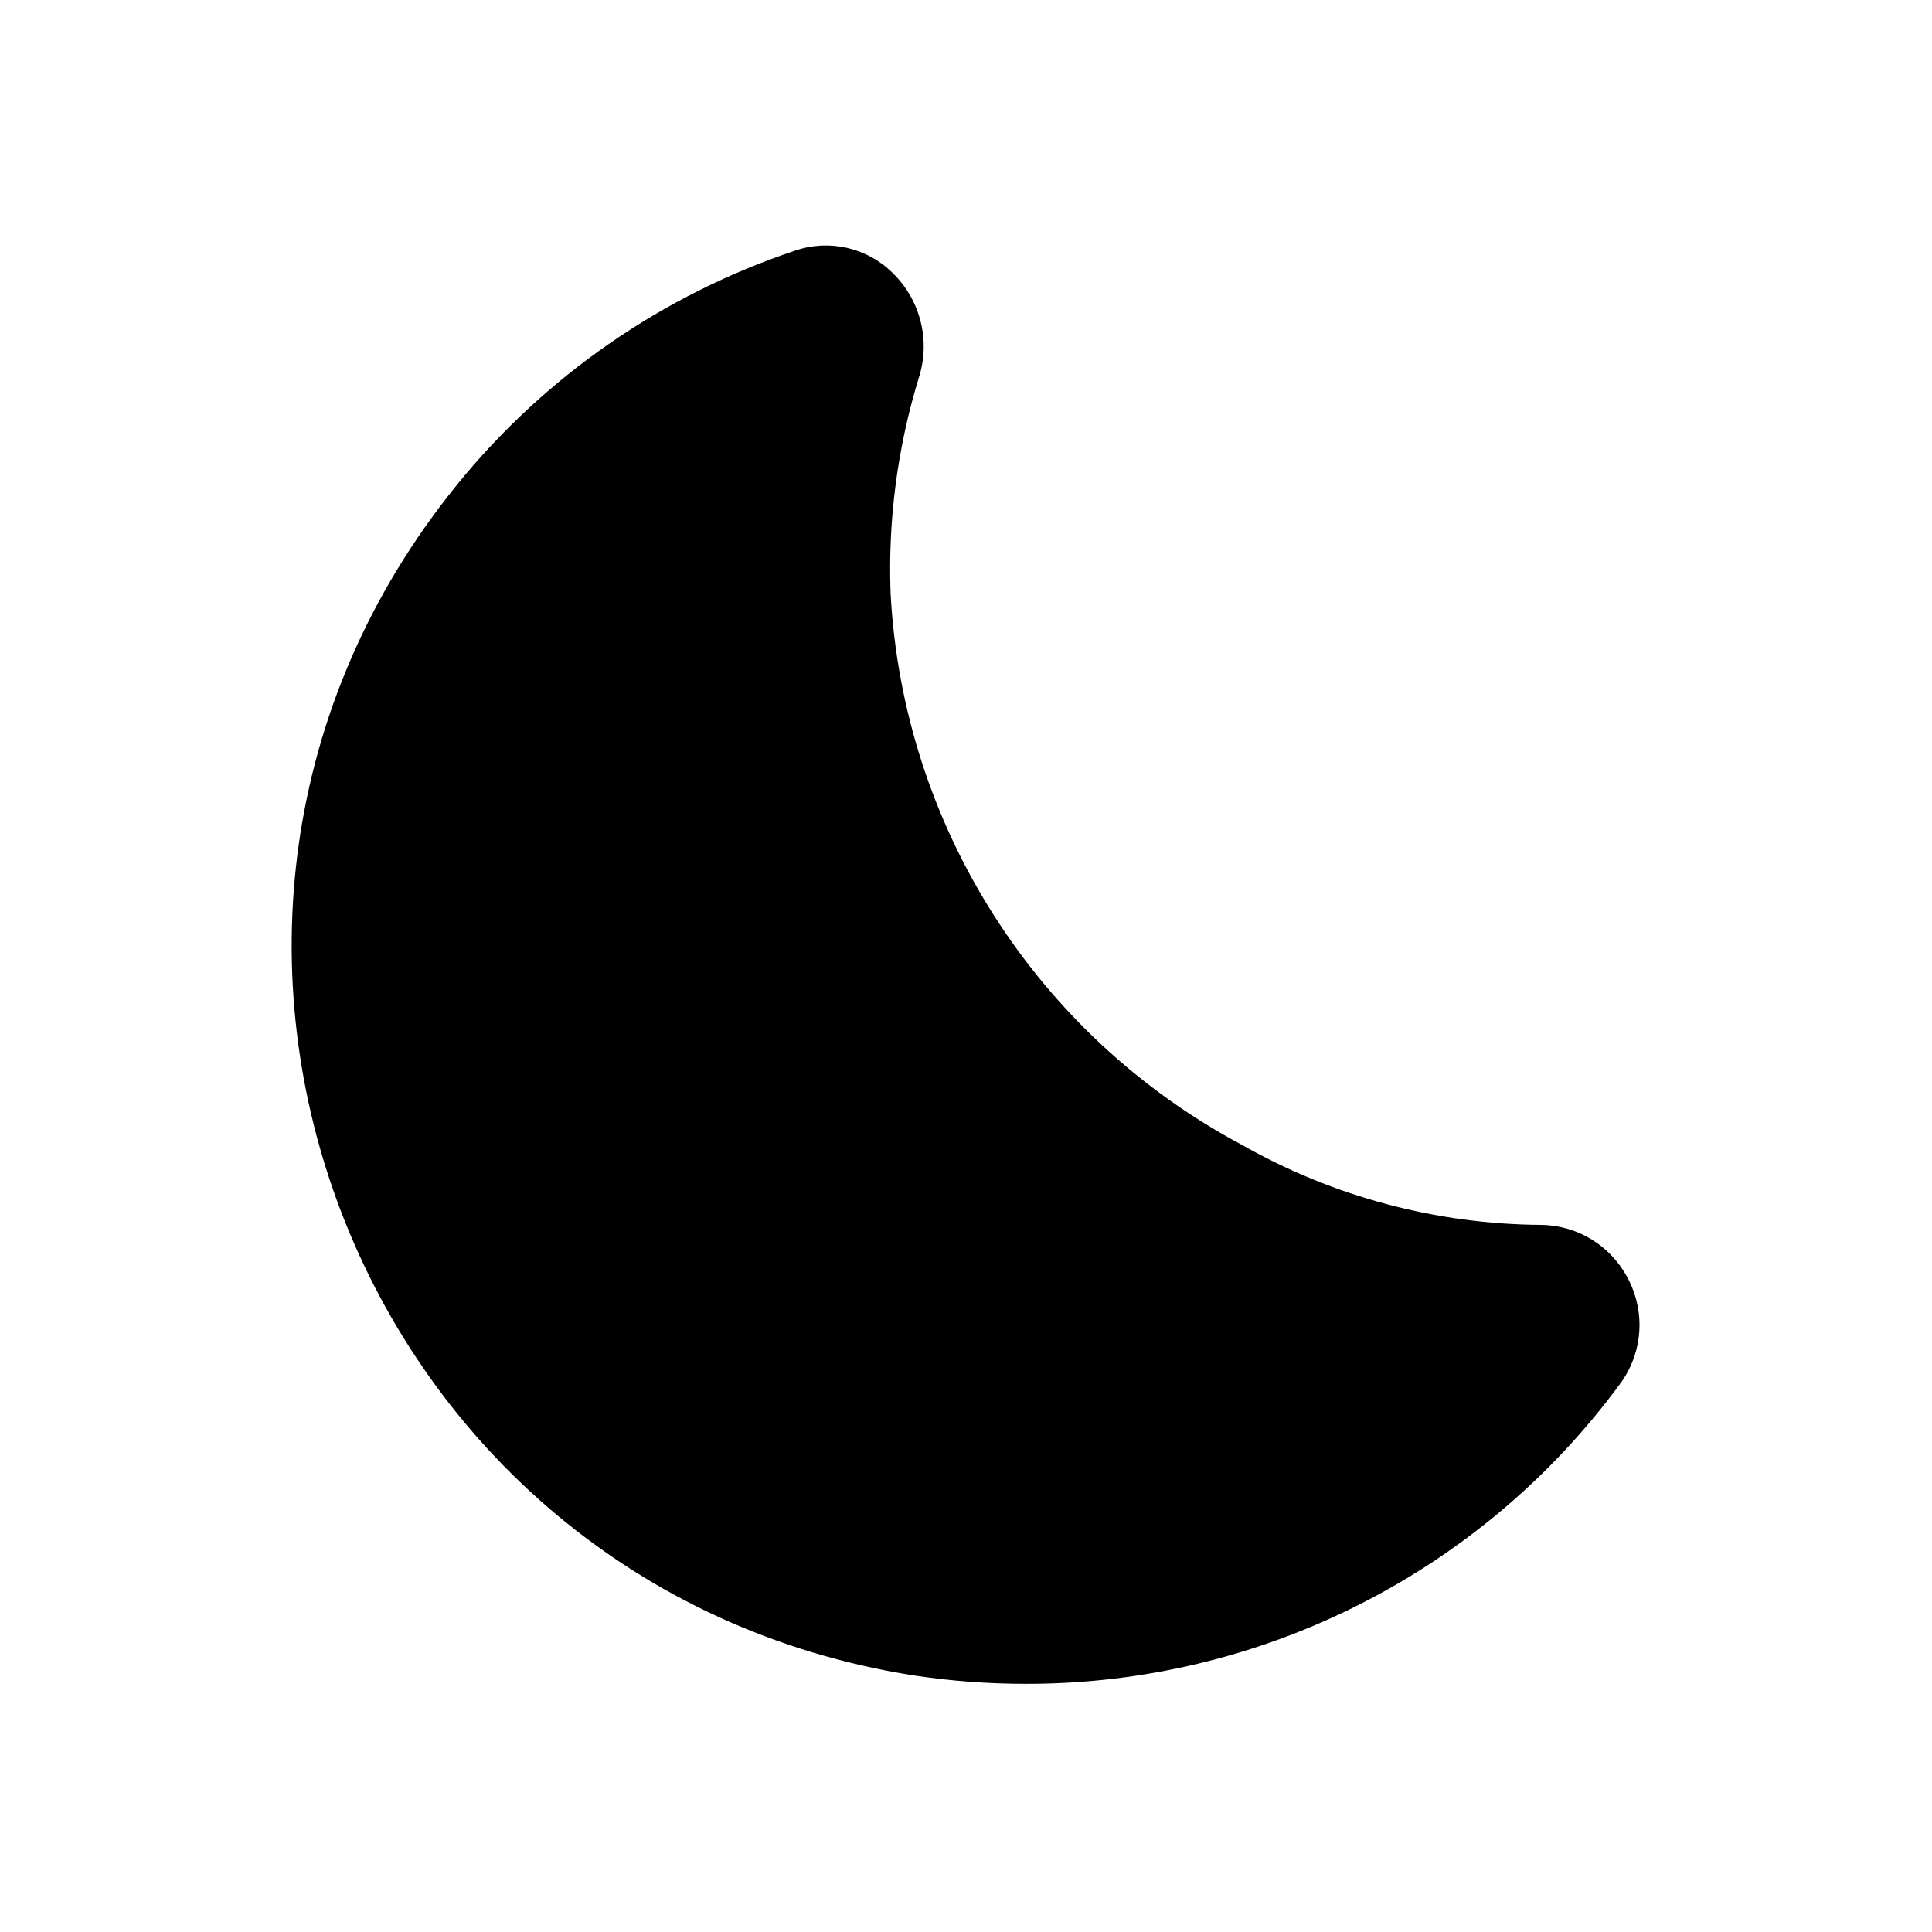 <svg fill="currentColor" viewBox="0 0 24 24" xmlns="http://www.w3.org/2000/svg">
  <g id="SVGRepo_bgCarrier" stroke-width="0"></g>
  <g id="SVGRepo_tracerCarrier" stroke-linecap="round" stroke-linejoin="round"></g>
  <g id="SVGRepo_iconCarrier">
    <g id="Dark">
      <path d="M 12.741 20.917 C 12.274 20.917 11.808 20.882 11.346 20.812 C 4.396 19.713 1.241 11.502 5.669 6.032 C 6.765 4.677 8.227 3.664 9.881 3.112 C 10.305 2.968 10.774 3.077 11.091 3.393 C 11.434 3.728 11.56 4.228 11.416 4.686 C 11.149 5.553 11.03 6.459 11.063 7.366 C 11.216 10.259 12.873 12.86 15.429 14.223 C 16.561 14.865 17.839 15.207 19.14 15.216 C 20.096 15.229 20.679 16.272 20.19 17.094 C 20.172 17.123 20.154 17.151 20.134 17.179 C 18.407 19.533 15.661 20.922 12.741 20.917 Z"></path>
    </g>
  </g>
</svg>